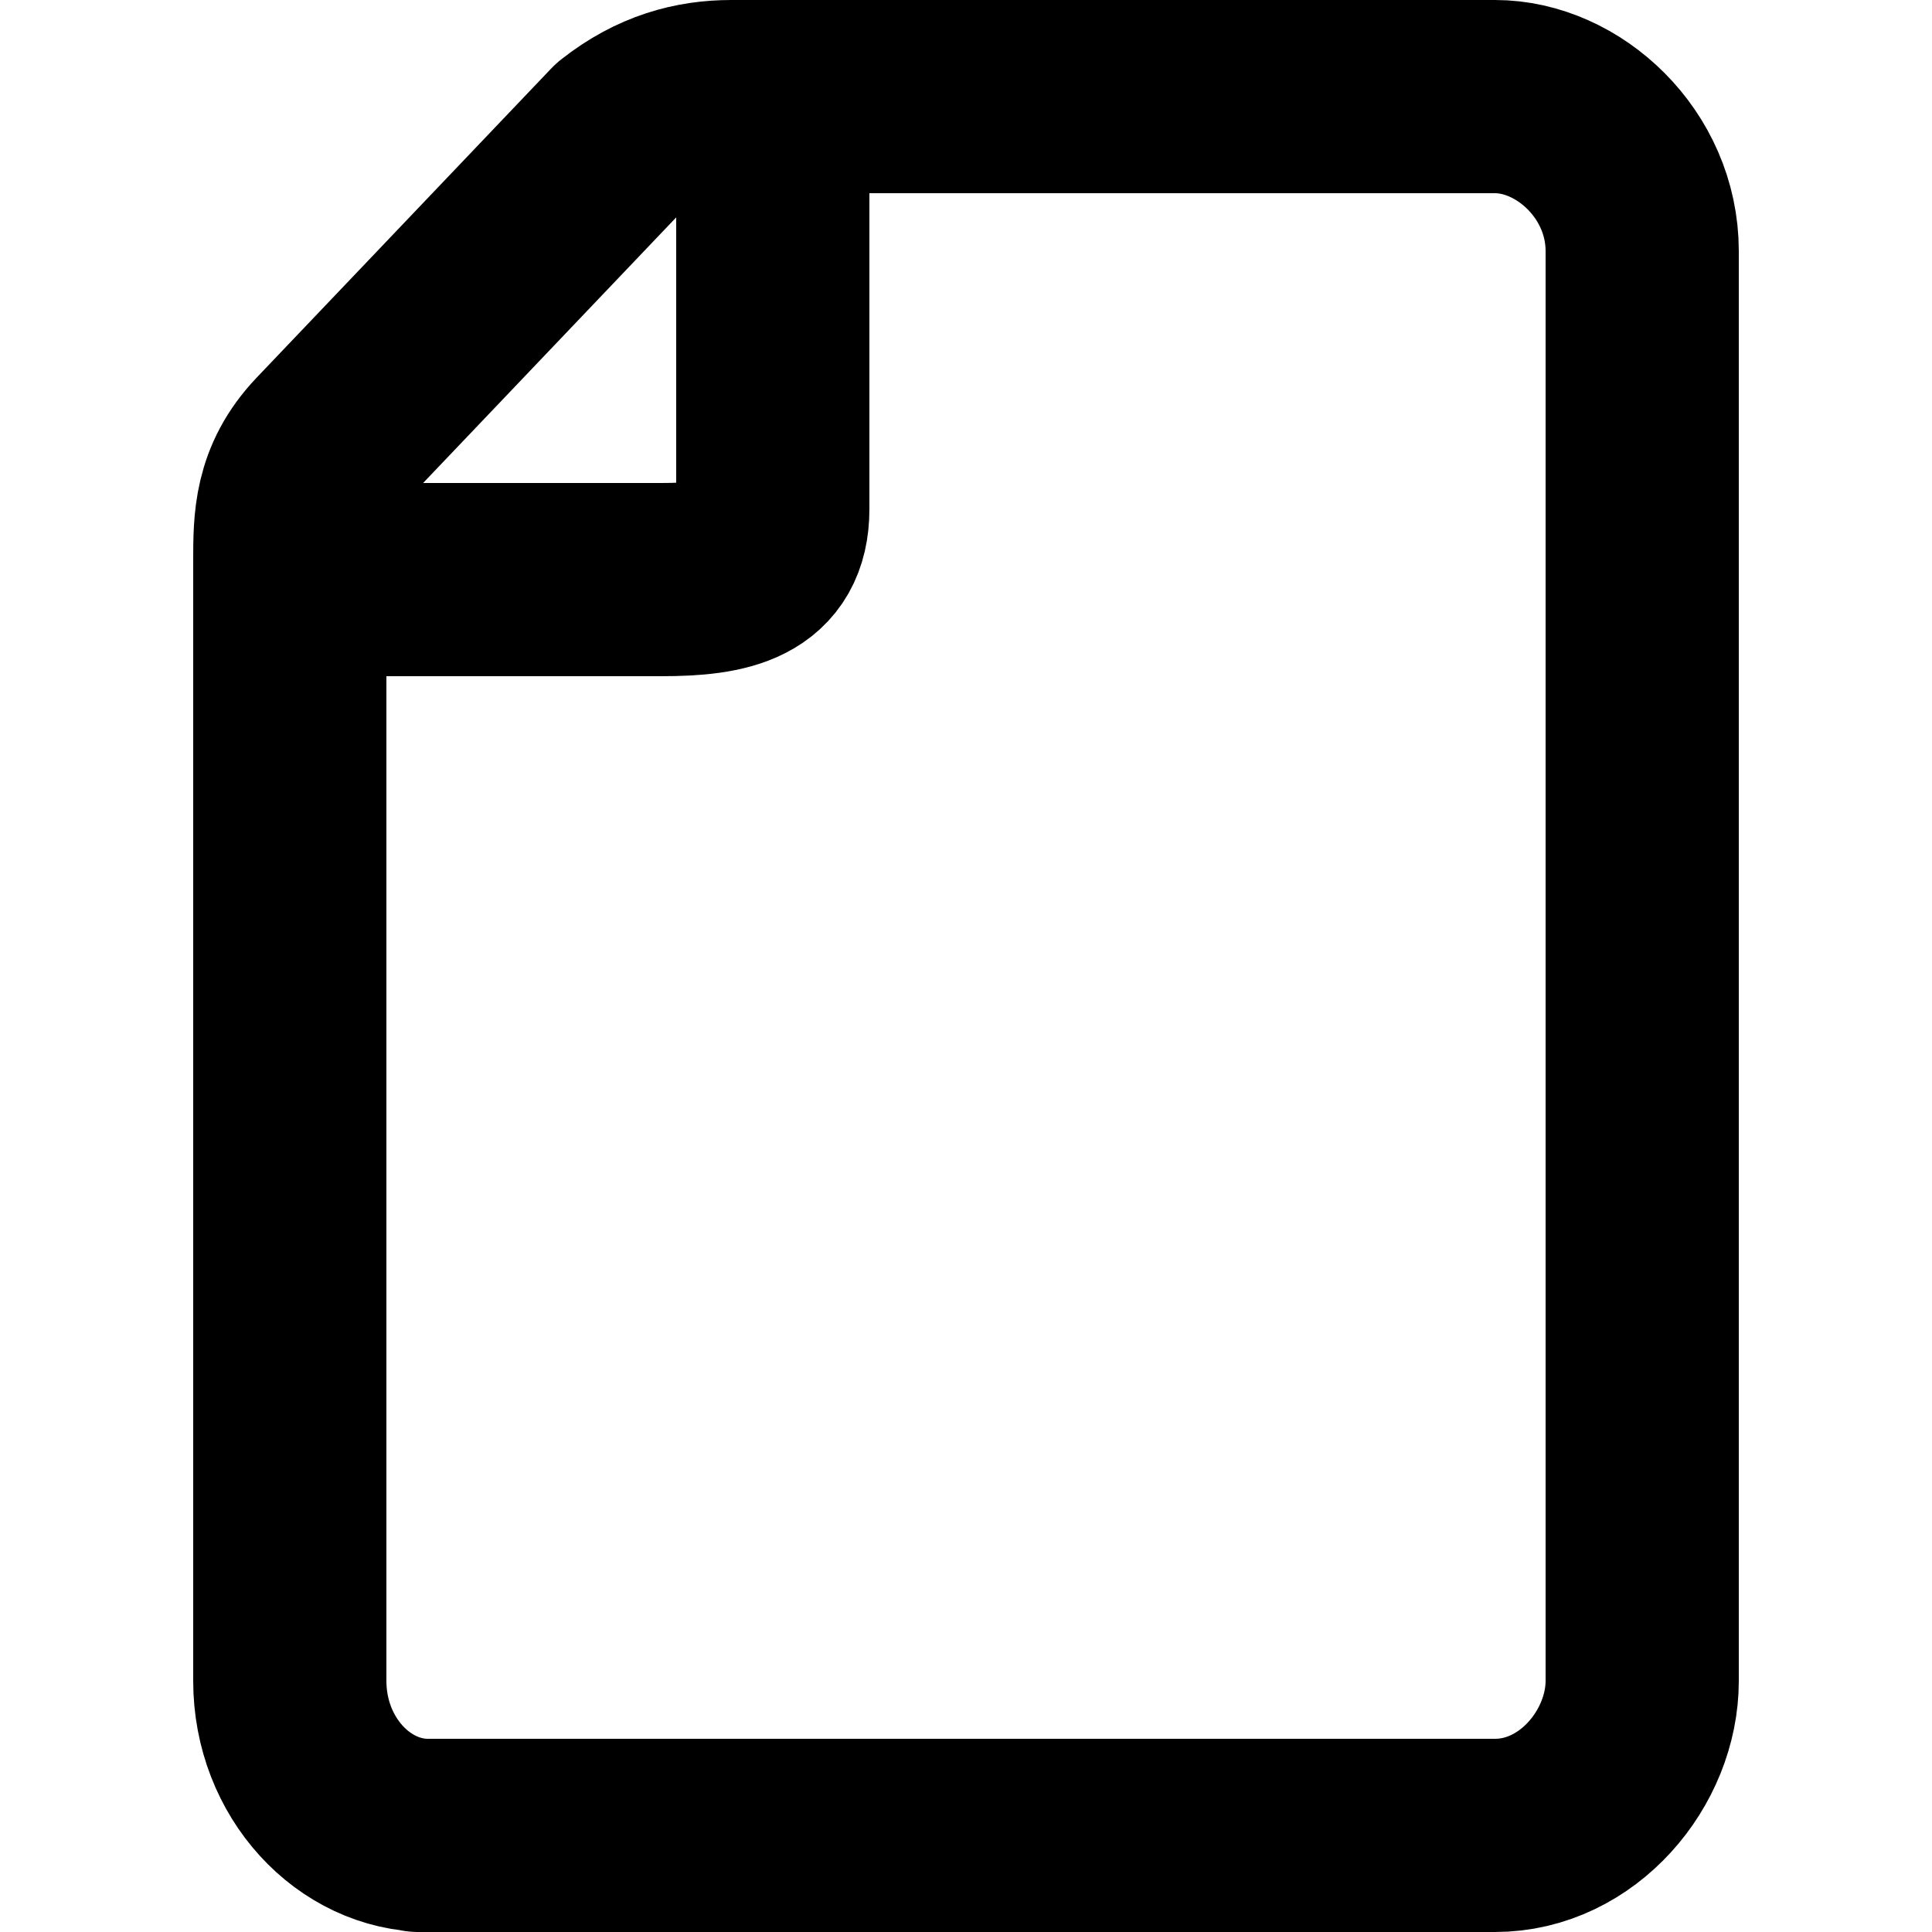 <svg version="1.1" id="file" xmlns="http://www.w3.org/2000/svg" x="0" y="0" viewBox="0 0 20 20" xml:space="preserve"><g fill="none" stroke="currentColor" stroke-width="2"><path d="M8 1v4.27c0 .626-.48.73-1.154.73H3"/><path stroke-linecap="round" stroke-linejoin="round" d="M3 17.4c0 .9.667 1.6 1.429 1.6h-.096 11.143c.857 0 1.524-.8 1.524-1.6V2.6c0-.9-.762-1.6-1.524-1.6h0-7.905c-.38 0-.761.1-1.142.4L3.38 4.6C3 5 3 5.4 3 5.8v11.6z"/></g></svg>